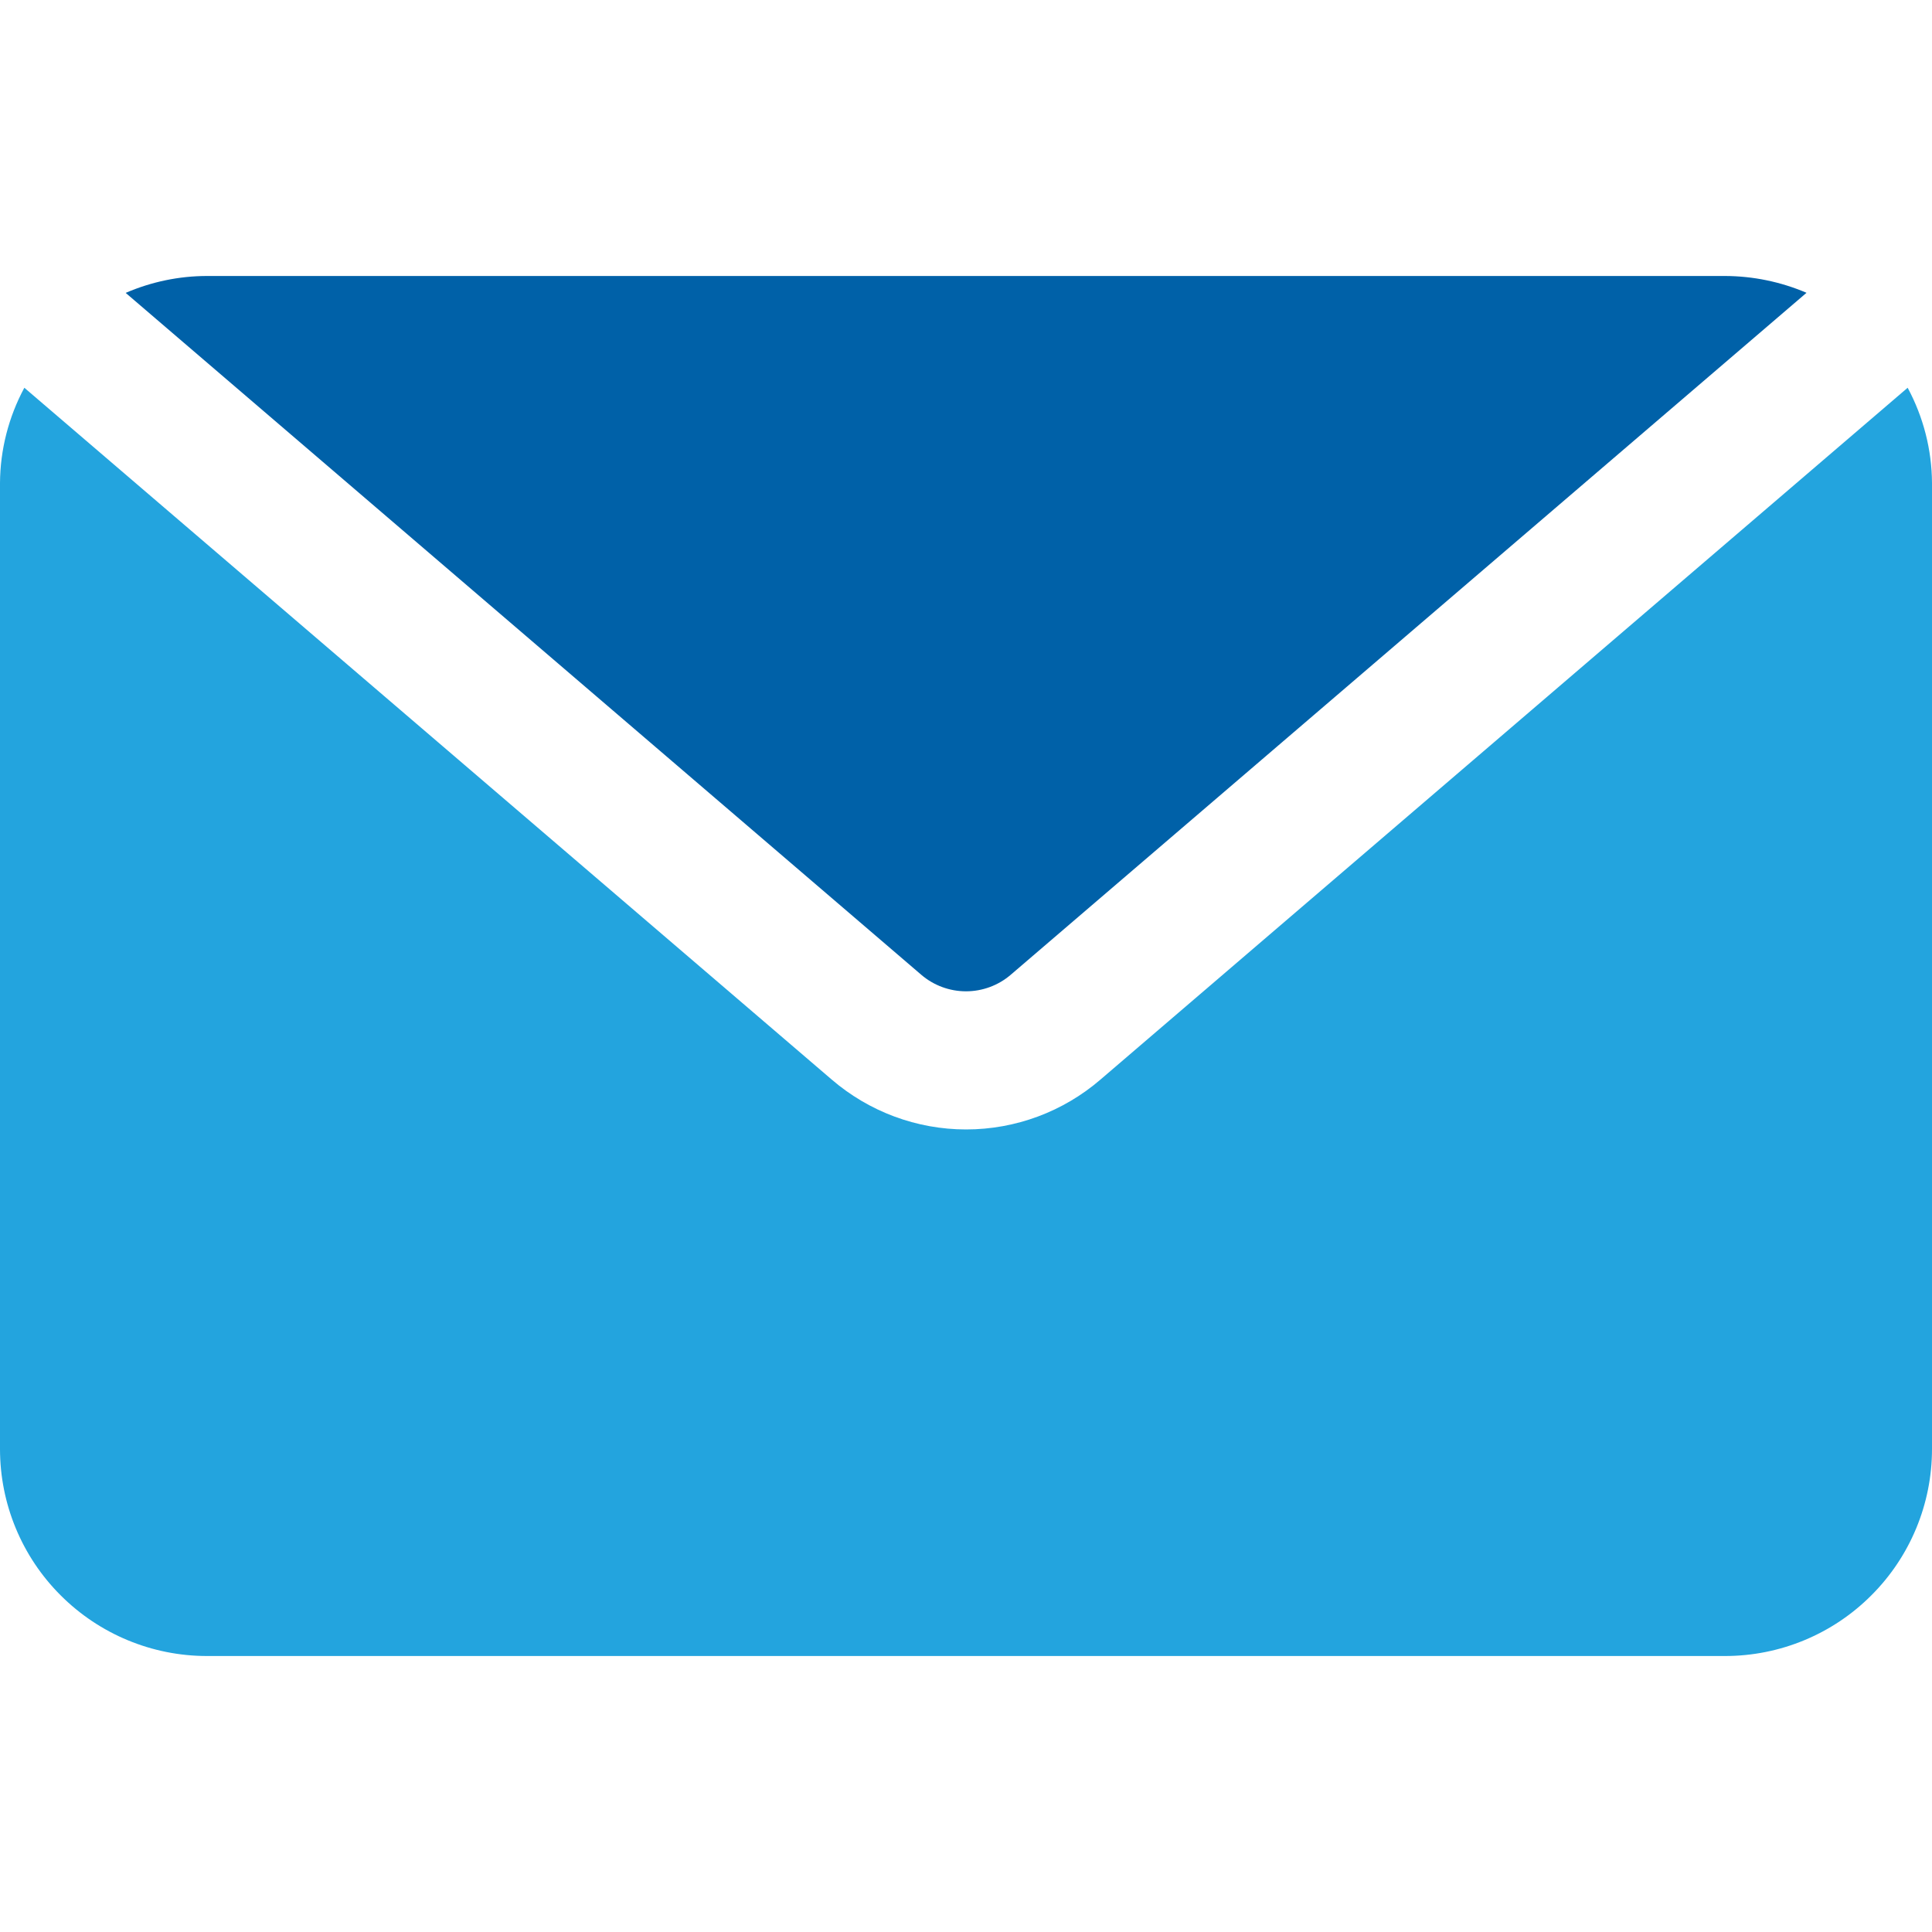 <svg width="1em" height="1em" viewBox="0 0 20 16" fill="none" xmlns="http://www.w3.org/2000/svg">
<path d="M9.536 8.09C9.665 8.201 9.83 8.262 10 8.262C10.17 8.262 10.335 8.201 10.464 8.09L18.701 1.031C18.434 0.917 18.148 0.858 17.858 0.857H2.144C1.854 0.857 1.567 0.917 1.301 1.032L9.536 8.09Z" fill="#0061A8"/>
<path d="M11.394 9.174C11.007 9.508 10.513 9.692 10.001 9.692C9.49 9.692 8.996 9.508 8.608 9.174L0.252 2.014C0.089 2.317 0.002 2.656 0 3V13C0 13.569 0.226 14.114 0.628 14.515C1.03 14.917 1.574 15.143 2.143 15.143H17.857C18.426 15.143 18.971 14.917 19.372 14.515C19.774 14.114 20 13.569 20 13V3C19.998 2.656 19.911 2.317 19.748 2.014L11.394 9.174Z" fill="#23A4DE"/>
</svg>
